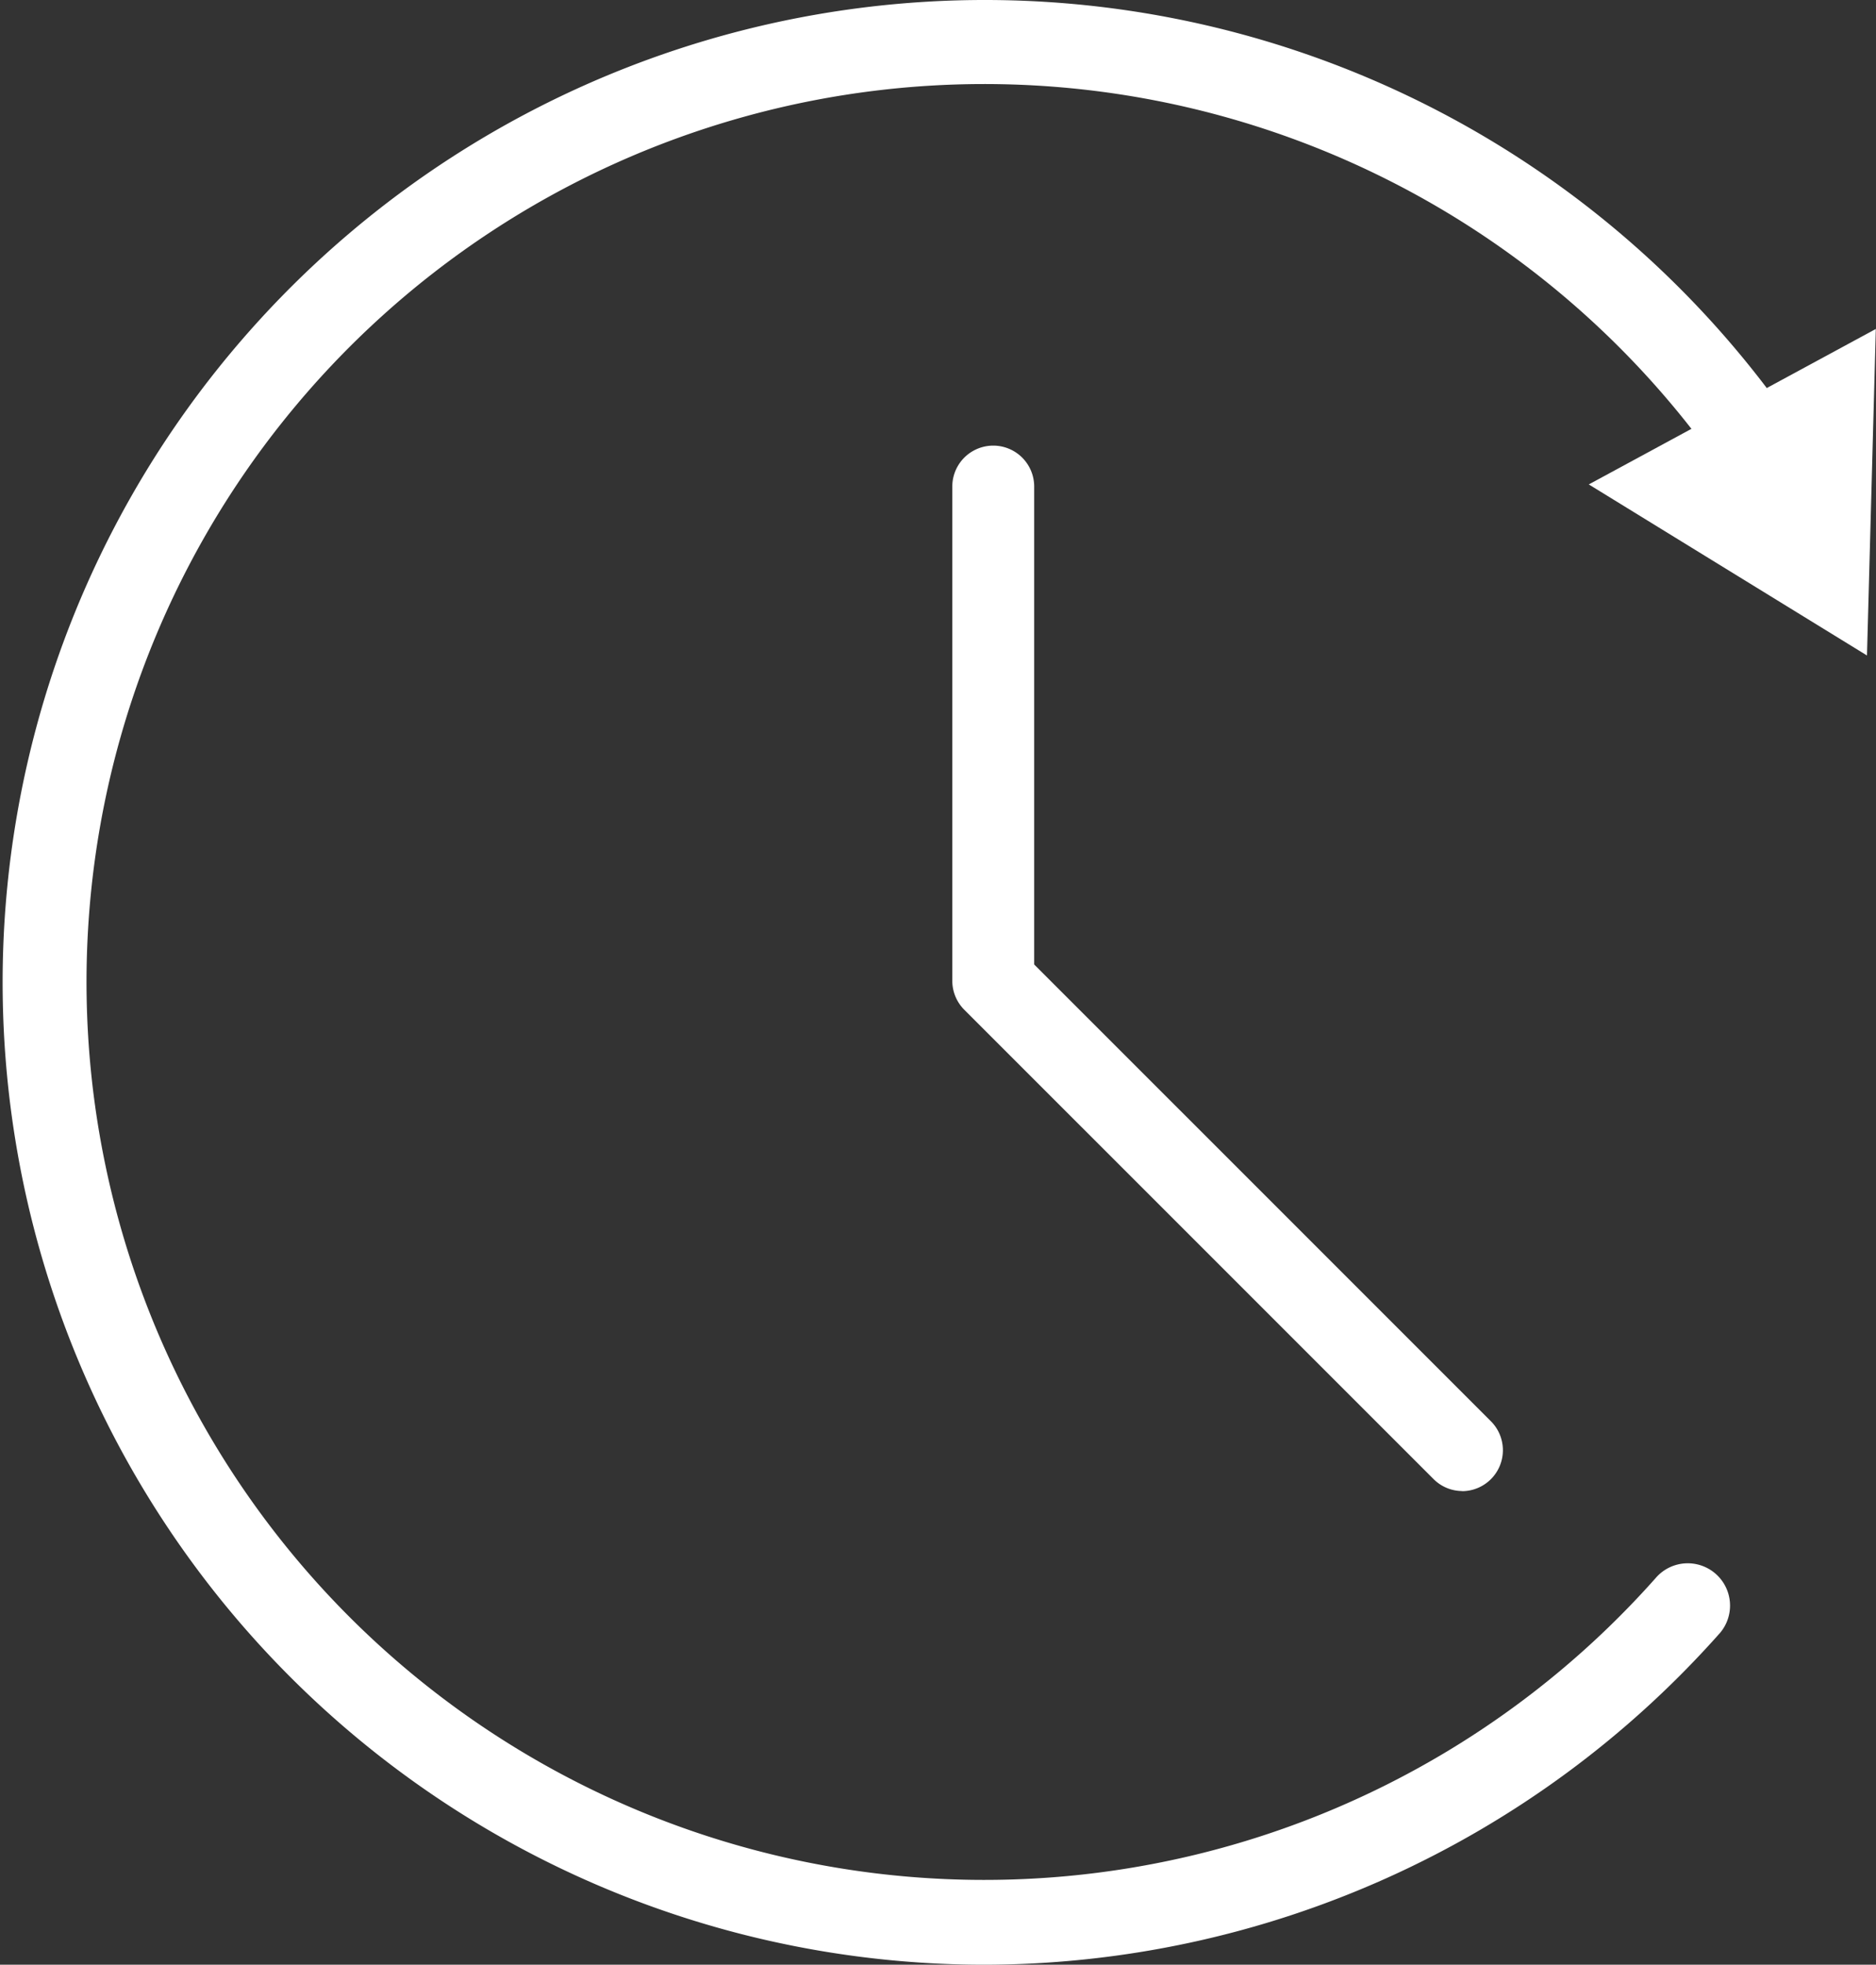 <svg xmlns="http://www.w3.org/2000/svg" width="30.562" height="32" viewBox="0 0 30.562 32"><rect x="0" y="0" width="30.562" height="32" fill="#333333" stroke="none"/><defs><style>.a{fill:#fff;}</style></defs><g transform="translate(-1.197 -0.5)"><g transform="translate(1.197 0.5)"><path class="a" d="M17.218,32.5A16,16,0,1,1,30.4,7.4a.689.689,0,0,1-1.133.785,14.625,14.625,0,1,0-1.077,17.994.689.689,0,0,1,1.033.911A16.049,16.049,0,0,1,17.218,32.5Z" transform="translate(-1.197 -0.5)"/><g transform="translate(25.883 5.358)"><path class="a" d="M26.124,8.189l4.532,2.786L30.8,5.657Z" transform="translate(-26.124 -5.657)"/></g></g><g transform="translate(16.715 7.759)"><path class="a" d="M24.331,24.3a.662.662,0,0,1-.471-.2l-7.635-7.634a.668.668,0,0,1-.2-.472V7.94a.667.667,0,0,1,1.334,0v7.784l7.44,7.439a.667.667,0,0,1-.472,1.139Z" transform="translate(-16.029 -7.274)"/></g></g></svg>